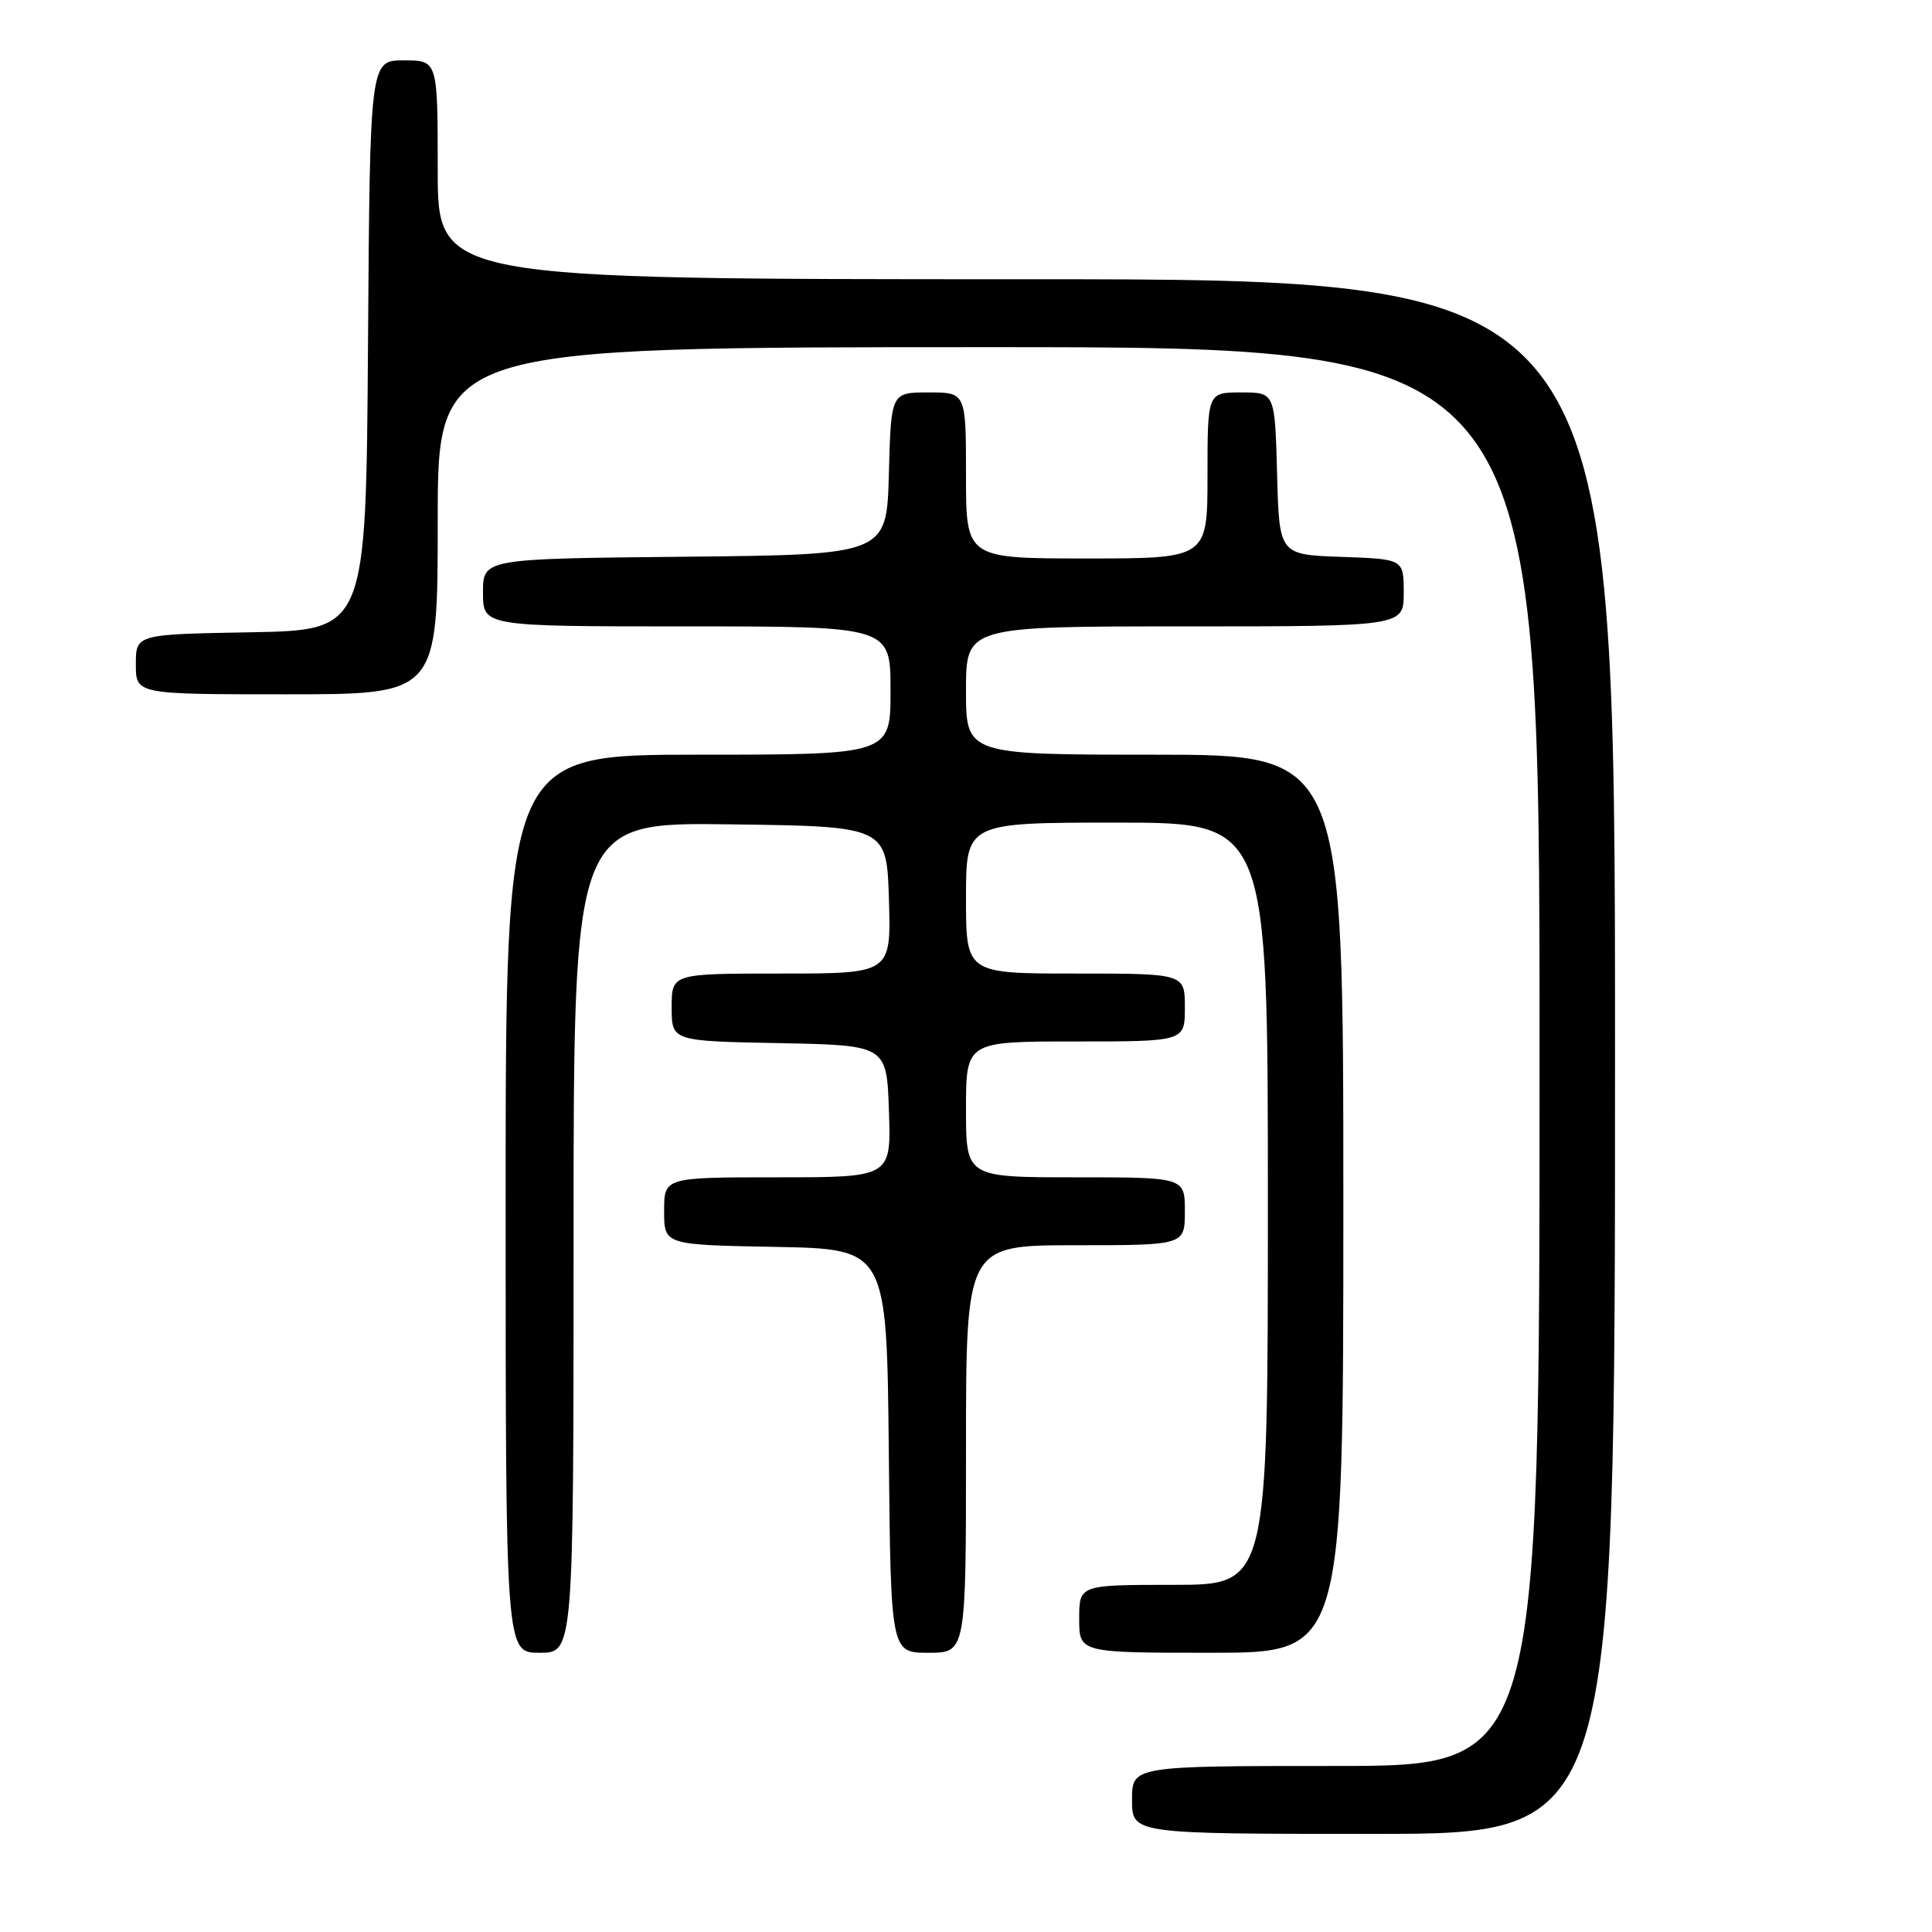 <?xml version="1.0" encoding="UTF-8" standalone="no"?>
<!DOCTYPE svg PUBLIC "-//W3C//DTD SVG 1.1//EN" "http://www.w3.org/Graphics/SVG/1.1/DTD/svg11.dtd" >
<svg xmlns="http://www.w3.org/2000/svg" xmlns:xlink="http://www.w3.org/1999/xlink" version="1.1" viewBox="0 0 256 256">
 <g >
 <path fill="currentColor"
d=" M 214.00 140.00 C 214.00 37.00 214.00 37.00 136.00 37.00 C 58.00 37.00 58.00 37.00 58.00 22.50 C 58.00 8.00 58.00 8.00 53.51 8.00 C 49.02 8.00 49.02 8.00 48.76 45.75 C 48.50 83.50 48.50 83.50 33.25 83.78 C 18.00 84.05 18.00 84.05 18.00 88.03 C 18.00 92.00 18.00 92.00 38.00 92.00 C 58.00 92.00 58.00 92.00 58.00 69.00 C 58.00 46.00 58.00 46.00 131.00 46.00 C 204.00 46.00 204.00 46.00 204.00 140.00 C 204.00 234.00 204.00 234.00 177.00 234.00 C 150.00 234.00 150.00 234.00 150.00 238.50 C 150.00 243.00 150.00 243.00 182.00 243.00 C 214.00 243.00 214.00 243.00 214.00 140.00 Z  M 76.00 163.98 C 76.00 108.96 76.00 108.96 96.75 109.23 C 117.50 109.50 117.50 109.50 117.79 119.25 C 118.07 129.00 118.07 129.00 103.54 129.00 C 89.00 129.00 89.00 129.00 89.00 133.47 C 89.00 137.95 89.00 137.95 103.25 138.22 C 117.50 138.50 117.50 138.50 117.79 147.25 C 118.08 156.00 118.08 156.00 103.04 156.00 C 88.00 156.00 88.00 156.00 88.00 160.47 C 88.00 164.95 88.00 164.95 102.75 165.22 C 117.50 165.50 117.50 165.50 117.77 192.25 C 118.03 219.00 118.03 219.00 123.02 219.00 C 128.00 219.00 128.00 219.00 128.00 192.00 C 128.00 165.00 128.00 165.00 142.50 165.00 C 157.00 165.00 157.00 165.00 157.00 160.50 C 157.00 156.00 157.00 156.00 142.50 156.00 C 128.00 156.00 128.00 156.00 128.00 147.00 C 128.00 138.00 128.00 138.00 142.50 138.00 C 157.00 138.00 157.00 138.00 157.00 133.50 C 157.00 129.00 157.00 129.00 142.50 129.00 C 128.00 129.00 128.00 129.00 128.00 119.00 C 128.00 109.00 128.00 109.00 148.00 109.00 C 168.00 109.00 168.00 109.00 168.00 159.50 C 168.00 210.00 168.00 210.00 155.50 210.00 C 143.00 210.00 143.00 210.00 143.00 214.50 C 143.00 219.00 143.00 219.00 160.50 219.00 C 178.00 219.00 178.00 219.00 178.00 159.50 C 178.00 100.00 178.00 100.00 153.00 100.00 C 128.00 100.00 128.00 100.00 128.00 91.50 C 128.00 83.00 128.00 83.00 157.00 83.00 C 186.00 83.00 186.00 83.00 186.00 78.54 C 186.00 74.08 186.00 74.08 177.75 73.79 C 169.50 73.50 169.50 73.50 169.22 62.75 C 168.93 52.00 168.93 52.00 164.47 52.00 C 160.00 52.00 160.00 52.00 160.00 63.00 C 160.00 74.00 160.00 74.00 144.00 74.00 C 128.00 74.00 128.00 74.00 128.00 63.00 C 128.00 52.00 128.00 52.00 123.03 52.00 C 118.07 52.00 118.07 52.00 117.78 62.75 C 117.50 73.50 117.50 73.50 90.75 73.77 C 64.00 74.03 64.00 74.03 64.00 78.52 C 64.00 83.00 64.00 83.00 91.00 83.00 C 118.00 83.00 118.00 83.00 118.00 91.50 C 118.00 100.00 118.00 100.00 92.50 100.00 C 67.00 100.00 67.00 100.00 67.00 159.50 C 67.00 219.00 67.00 219.00 71.50 219.00 C 76.00 219.00 76.00 219.00 76.00 163.98 Z "/>
</g>
</svg>